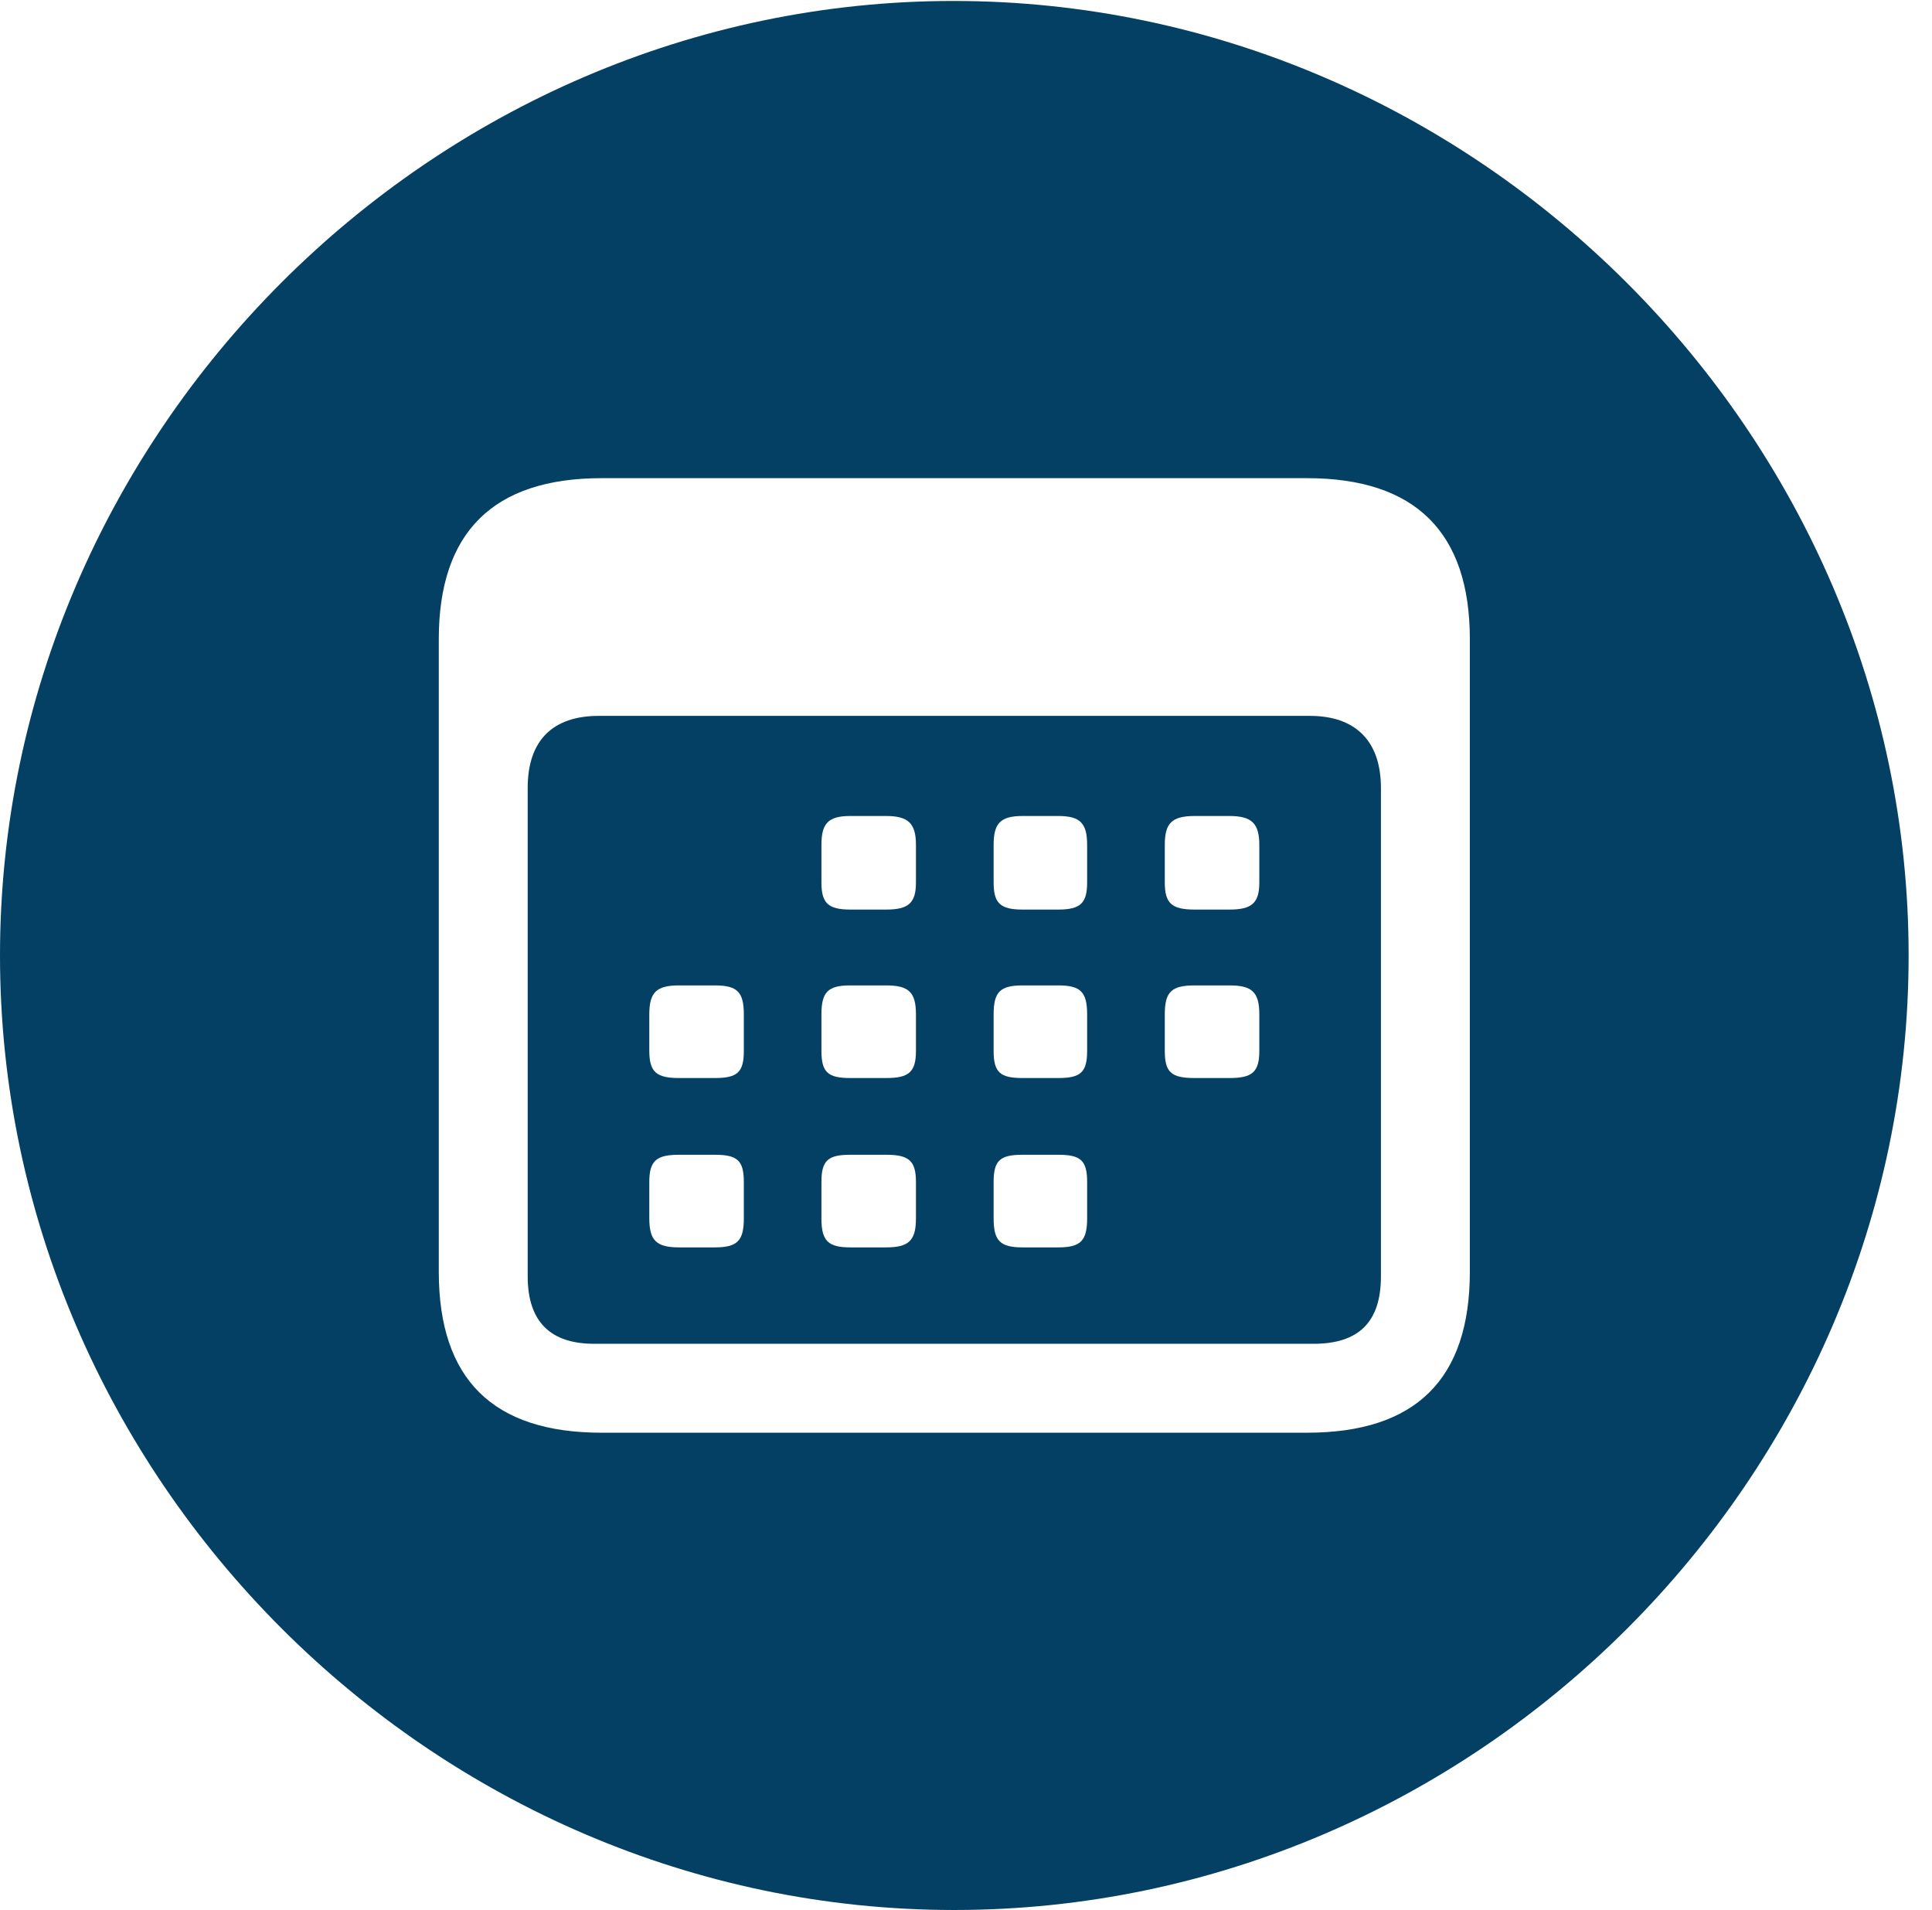 <?xml version="1.0" encoding="UTF-8"?>
<!--Generator: Apple Native CoreSVG 232.5-->
<!DOCTYPE svg
PUBLIC "-//W3C//DTD SVG 1.1//EN"
       "http://www.w3.org/Graphics/SVG/1.1/DTD/svg11.dtd">
<svg version="1.1" xmlns="http://www.w3.org/2000/svg" xmlns:xlink="http://www.w3.org/1999/xlink" width="30.249" height="29.898">
 <g>
  <rect height="29.898" opacity="0" width="30.249" x="0" y="0"/>
  <path d="M29.883 14.956C29.883 23.13 23.115 29.898 14.941 29.898C6.782 29.898 0 23.13 0 14.956C0 6.797 6.768 0.015 14.927 0.015C23.101 0.015 29.883 6.797 29.883 14.956ZM9.419 7.485C7.72 7.485 6.87 8.335 6.87 10.005L6.87 19.907C6.87 21.592 7.72 22.427 9.419 22.427L20.464 22.427C22.163 22.427 23.013 21.592 23.013 19.907L23.013 10.005C23.013 8.335 22.163 7.485 20.464 7.485ZM21.621 12.334L21.621 19.98C21.621 20.698 21.27 21.035 20.566 21.035L9.302 21.035C8.628 21.035 8.262 20.698 8.262 19.98L8.262 12.334C8.262 11.587 8.657 11.206 9.375 11.206L20.508 11.206C21.211 11.206 21.621 11.587 21.621 12.334ZM10.635 18.076C10.283 18.076 10.166 18.164 10.166 18.501L10.166 19.072C10.166 19.424 10.283 19.526 10.635 19.526L11.191 19.526C11.543 19.526 11.646 19.424 11.646 19.072L11.646 18.501C11.646 18.164 11.543 18.076 11.191 18.076ZM13.315 18.076C12.964 18.076 12.861 18.164 12.861 18.501L12.861 19.072C12.861 19.424 12.964 19.526 13.315 19.526L13.872 19.526C14.224 19.526 14.341 19.424 14.341 19.072L14.341 18.501C14.341 18.164 14.224 18.076 13.872 18.076ZM16.011 18.076C15.659 18.076 15.557 18.164 15.557 18.501L15.557 19.072C15.557 19.424 15.659 19.526 16.011 19.526L16.567 19.526C16.919 19.526 17.021 19.424 17.021 19.072L17.021 18.501C17.021 18.164 16.919 18.076 16.567 18.076ZM10.635 15.425C10.283 15.425 10.166 15.527 10.166 15.879L10.166 16.45C10.166 16.787 10.283 16.875 10.635 16.875L11.191 16.875C11.543 16.875 11.646 16.787 11.646 16.45L11.646 15.879C11.646 15.527 11.543 15.425 11.191 15.425ZM13.315 15.425C12.964 15.425 12.861 15.527 12.861 15.879L12.861 16.45C12.861 16.787 12.964 16.875 13.315 16.875L13.872 16.875C14.224 16.875 14.341 16.787 14.341 16.45L14.341 15.879C14.341 15.527 14.224 15.425 13.872 15.425ZM16.011 15.425C15.659 15.425 15.557 15.527 15.557 15.879L15.557 16.45C15.557 16.787 15.659 16.875 16.011 16.875L16.567 16.875C16.919 16.875 17.021 16.787 17.021 16.45L17.021 15.879C17.021 15.527 16.919 15.425 16.567 15.425ZM18.706 15.425C18.34 15.425 18.237 15.527 18.237 15.879L18.237 16.45C18.237 16.787 18.34 16.875 18.706 16.875L19.248 16.875C19.6 16.875 19.717 16.787 19.717 16.45L19.717 15.879C19.717 15.527 19.6 15.425 19.248 15.425ZM13.315 12.773C12.964 12.773 12.861 12.891 12.861 13.227L12.861 13.813C12.861 14.136 12.964 14.238 13.315 14.238L13.872 14.238C14.224 14.238 14.341 14.136 14.341 13.813L14.341 13.227C14.341 12.891 14.224 12.773 13.872 12.773ZM16.011 12.773C15.659 12.773 15.557 12.891 15.557 13.227L15.557 13.813C15.557 14.136 15.659 14.238 16.011 14.238L16.567 14.238C16.919 14.238 17.021 14.136 17.021 13.813L17.021 13.227C17.021 12.891 16.919 12.773 16.567 12.773ZM18.706 12.773C18.34 12.773 18.237 12.891 18.237 13.227L18.237 13.813C18.237 14.136 18.34 14.238 18.706 14.238L19.248 14.238C19.6 14.238 19.717 14.136 19.717 13.813L19.717 13.227C19.717 12.891 19.6 12.773 19.248 12.773Z" fill="#044064"/>
 </g>
</svg>
